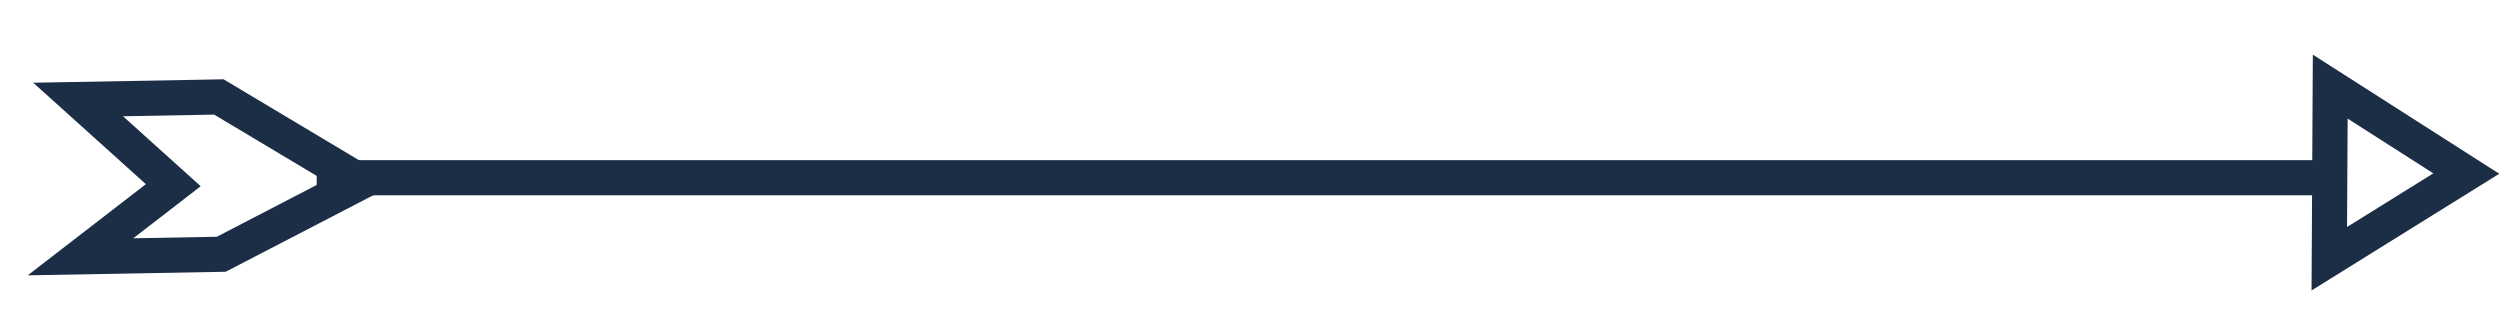 <svg viewBox="0 0 64 8" fill="none" xmlns="http://www.w3.org/2000/svg">
<g id="arrow-rg">
<path id="Vector 17" d="M5.603 2.482L2 2.547L4.436 4.741L2.061 6.574L5.664 6.509L9.24 4.655L5.603 2.482Z" stroke="#1C2D46" stroke-width="0.9"/>
<line id="Line 18" x1="8.107" y1="4.55" x2="59.413" y2="4.55" stroke="#1C2D46" stroke-width="0.9"/>
<path id="Polygon 1" d="M59.654 2.218L63.137 4.443L59.63 6.623L59.654 2.218Z" stroke="#1C2D46" stroke-width="0.9"/>
</g>
</svg>
